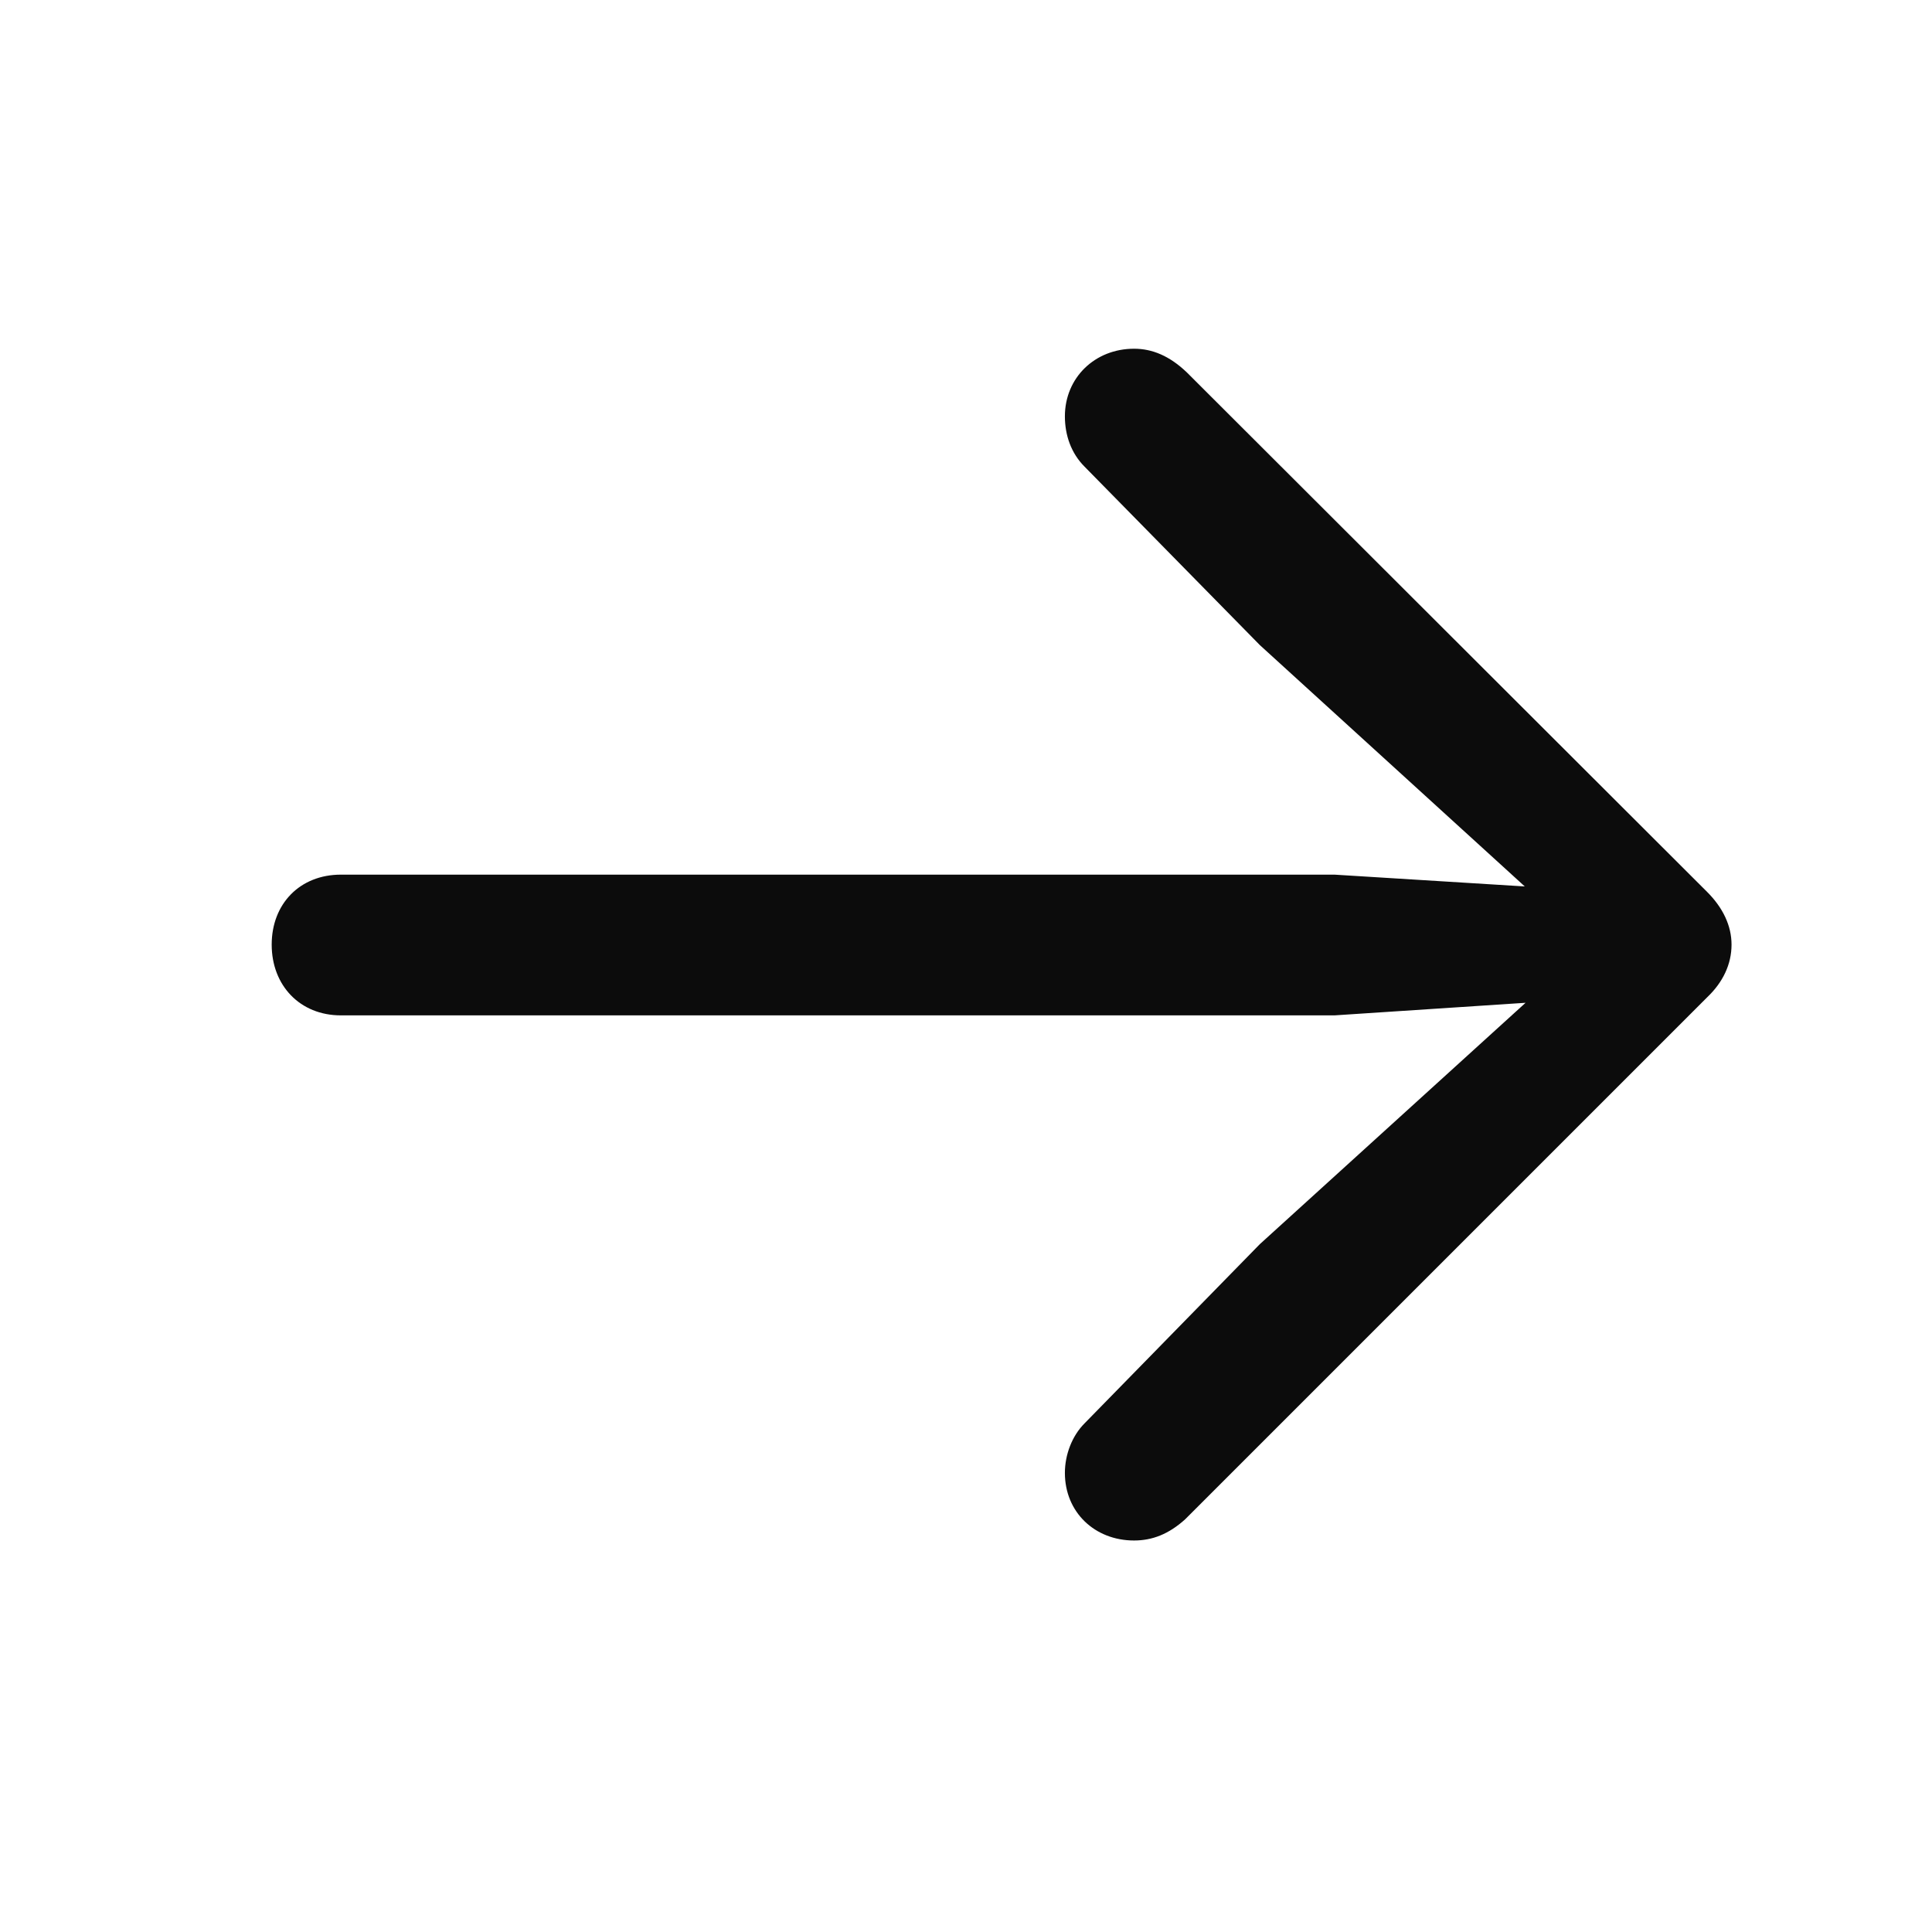 <svg width="150" height="150" viewBox="0 0 150 150" fill="none" xmlns="http://www.w3.org/2000/svg">
<path d="M134.436 73.34C134.436 74.866 133.765 76.269 132.544 77.429L92.017 117.956C90.735 119.116 89.453 119.604 88.049 119.604C84.998 119.604 82.678 117.408 82.678 114.356C82.678 112.952 83.228 111.487 84.204 110.51L97.815 96.594L118.445 77.856L103.613 78.833H26.465C23.291 78.833 21.094 76.514 21.094 73.34C21.094 70.166 23.291 67.907 26.465 67.907H103.613L118.384 68.823L97.815 50.085L84.204 36.23C83.166 35.193 82.678 33.789 82.678 32.324C82.678 29.334 84.998 27.075 88.049 27.075C89.453 27.075 90.796 27.625 92.139 28.906L132.544 69.251C133.765 70.471 134.436 71.875 134.436 73.34Z" fill="#0C0C0C"/>
</svg>
